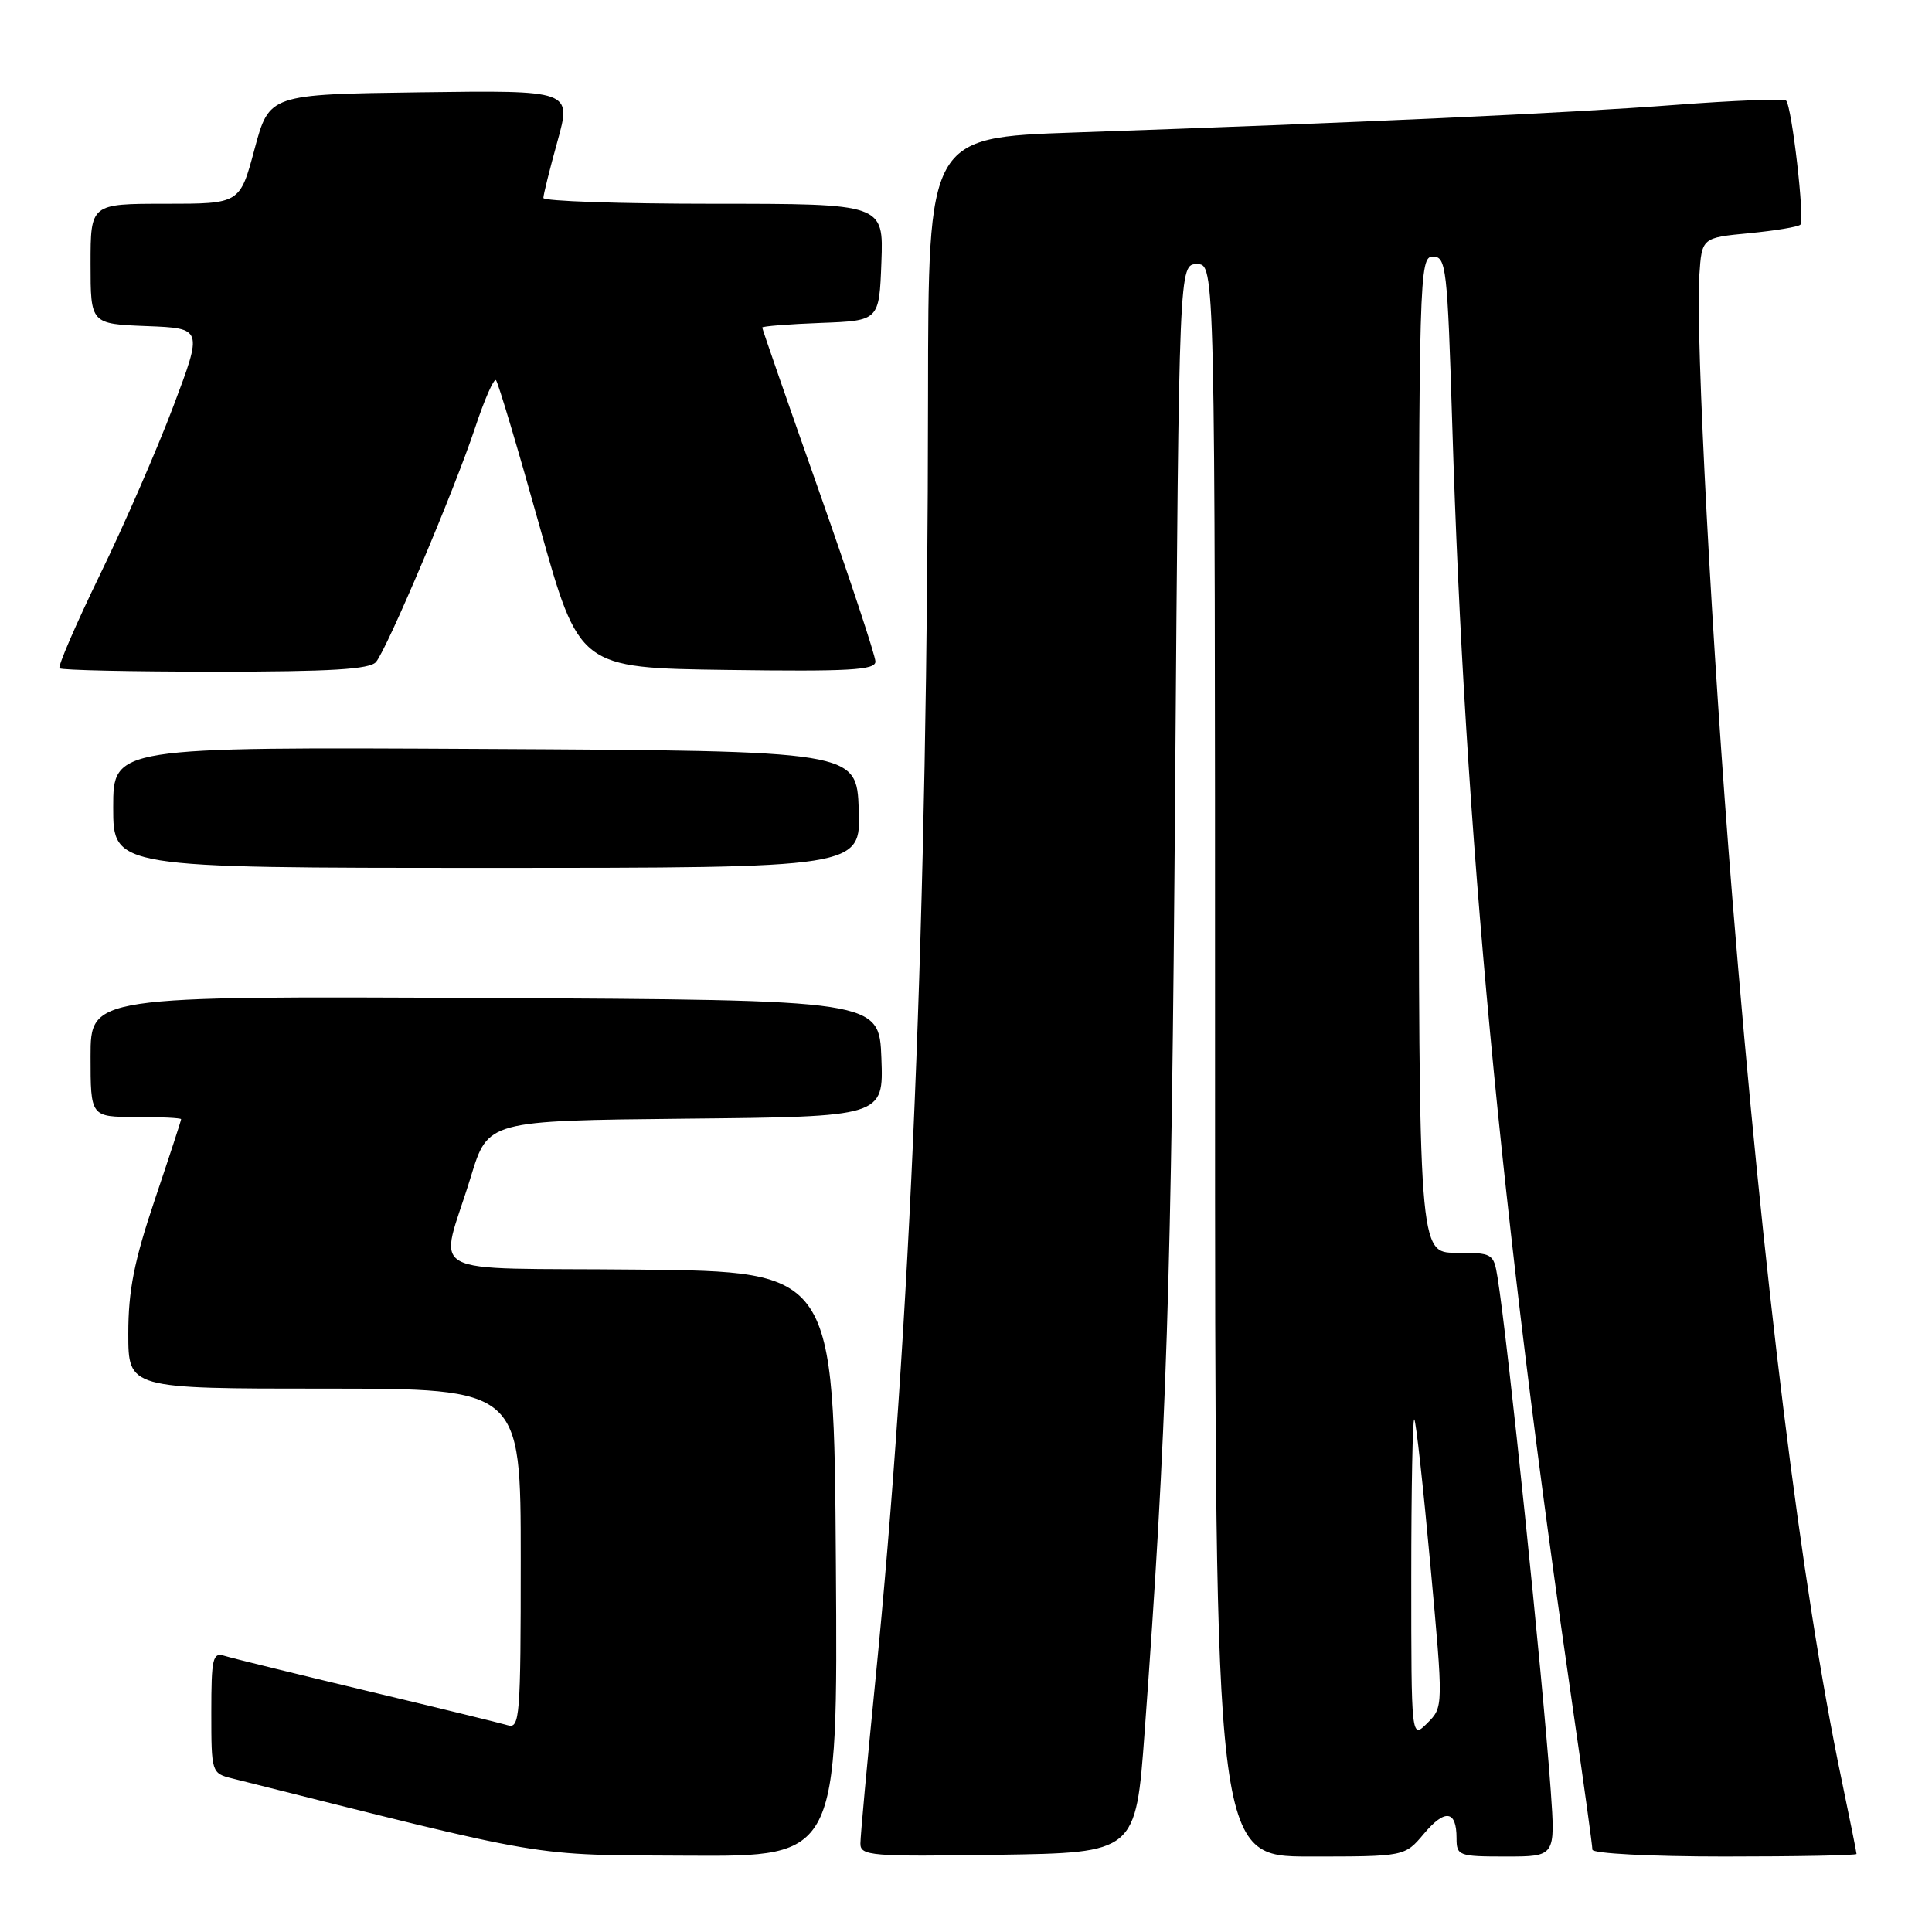 <?xml version="1.0" encoding="UTF-8" standalone="no"?>
<!DOCTYPE svg PUBLIC "-//W3C//DTD SVG 1.1//EN" "http://www.w3.org/Graphics/SVG/1.1/DTD/svg11.dtd" >
<svg xmlns="http://www.w3.org/2000/svg" xmlns:xlink="http://www.w3.org/1999/xlink" version="1.1" viewBox="0 0 256 256">
 <g >
 <path fill="currentColor"
d=" M 110.76 207.25 C 110.50 168.50 110.50 168.50 84.74 168.23 C 55.19 167.93 58.22 169.60 62.40 155.89 C 64.66 148.50 64.66 148.50 90.87 148.23 C 117.08 147.97 117.08 147.97 116.79 140.23 C 116.50 132.50 116.50 132.50 64.25 132.24 C 12.00 131.98 12.00 131.98 12.00 139.99 C 12.00 148.00 12.00 148.00 18.00 148.00 C 21.30 148.00 24.00 148.14 24.00 148.30 C 24.00 148.47 22.43 153.28 20.50 159.00 C 17.77 167.11 17.00 171.00 17.00 176.70 C 17.00 184.00 17.00 184.00 43.00 184.00 C 69.00 184.00 69.00 184.00 69.00 206.57 C 69.00 227.60 68.88 229.10 67.25 228.60 C 66.29 228.31 57.85 226.25 48.50 224.02 C 39.15 221.78 30.71 219.71 29.75 219.41 C 28.18 218.92 28.00 219.71 28.00 226.91 C 28.00 234.86 28.03 234.97 30.75 235.65 C 73.45 246.37 69.88 245.77 91.26 245.89 C 111.02 246.00 111.02 246.00 110.76 207.25 Z  M 151.67 229.50 C 154.60 189.66 155.23 170.08 155.71 104.75 C 156.23 35.00 156.23 35.00 158.61 35.00 C 161.00 35.00 161.00 35.00 161.00 140.50 C 161.00 246.00 161.00 246.00 173.56 246.00 C 186.13 246.00 186.13 246.00 188.66 243.00 C 191.46 239.66 193.00 239.86 193.00 243.56 C 193.00 245.90 193.27 246.00 199.55 246.00 C 206.10 246.00 206.10 246.00 205.48 237.25 C 204.39 222.10 199.79 177.61 198.43 169.25 C 197.92 166.09 197.77 166.00 192.95 166.00 C 188.00 166.00 188.00 166.00 188.00 100.00 C 188.00 36.16 188.06 34.00 189.87 34.00 C 191.63 34.00 191.79 35.41 192.43 56.25 C 194.09 110.38 198.79 160.24 208.55 227.34 C 209.90 236.60 211.00 244.59 211.00 245.09 C 211.00 245.60 218.69 246.00 228.50 246.00 C 238.12 246.00 246.00 245.85 246.00 245.66 C 246.00 245.47 245.10 241.00 244.00 235.72 C 238.71 210.41 233.65 169.51 229.54 118.94 C 226.84 85.70 224.65 44.46 225.17 36.50 C 225.50 31.50 225.50 31.50 231.77 30.90 C 235.21 30.57 238.27 30.06 238.56 29.77 C 239.17 29.17 237.43 14.10 236.67 13.33 C 236.39 13.05 229.71 13.31 221.83 13.91 C 207.72 14.99 180.10 16.25 142.25 17.56 C 123.00 18.23 123.00 18.23 122.97 52.37 C 122.91 121.22 120.67 175.78 115.96 223.00 C 114.89 233.72 114.01 243.30 114.01 244.27 C 114.00 245.91 115.34 246.03 132.25 245.77 C 150.50 245.50 150.50 245.50 151.67 229.50 Z  M 113.79 107.25 C 113.50 99.50 113.50 99.50 64.25 99.24 C 15.00 98.98 15.00 98.98 15.00 106.99 C 15.00 115.00 15.00 115.00 64.54 115.00 C 114.08 115.00 114.08 115.00 113.79 107.25 Z  M 49.83 87.71 C 51.34 85.88 60.26 64.81 62.95 56.69 C 64.19 52.94 65.44 50.10 65.72 50.38 C 66.00 50.67 68.60 59.36 71.49 69.70 C 76.75 88.50 76.75 88.50 96.37 88.77 C 112.53 88.99 116.00 88.80 116.00 87.66 C 116.00 86.90 112.62 76.70 108.50 65.00 C 104.37 53.30 101.00 43.58 101.00 43.40 C 101.00 43.23 104.49 42.95 108.75 42.79 C 116.50 42.50 116.50 42.50 116.79 34.75 C 117.08 27.00 117.08 27.00 94.54 27.00 C 82.14 27.00 72.00 26.65 72.00 26.23 C 72.00 25.80 72.84 22.42 73.87 18.71 C 75.74 11.96 75.74 11.96 55.71 12.23 C 35.68 12.50 35.68 12.50 33.73 19.75 C 31.79 27.00 31.79 27.00 21.89 27.00 C 12.00 27.00 12.00 27.00 12.00 34.96 C 12.00 42.92 12.00 42.92 19.44 43.21 C 26.87 43.50 26.87 43.50 22.96 53.86 C 20.81 59.56 16.44 69.59 13.24 76.16 C 10.05 82.73 7.64 88.31 7.89 88.55 C 8.13 88.80 17.43 89.00 28.54 89.00 C 43.83 89.00 49.02 88.69 49.83 87.71 Z  M 187.00 209.06 C 187.00 197.29 187.18 187.85 187.40 188.08 C 187.63 188.31 188.58 196.98 189.53 207.34 C 191.26 226.19 191.26 226.19 189.13 228.32 C 187.00 230.44 187.00 230.44 187.00 209.06 Z "/>
</g>
</svg>